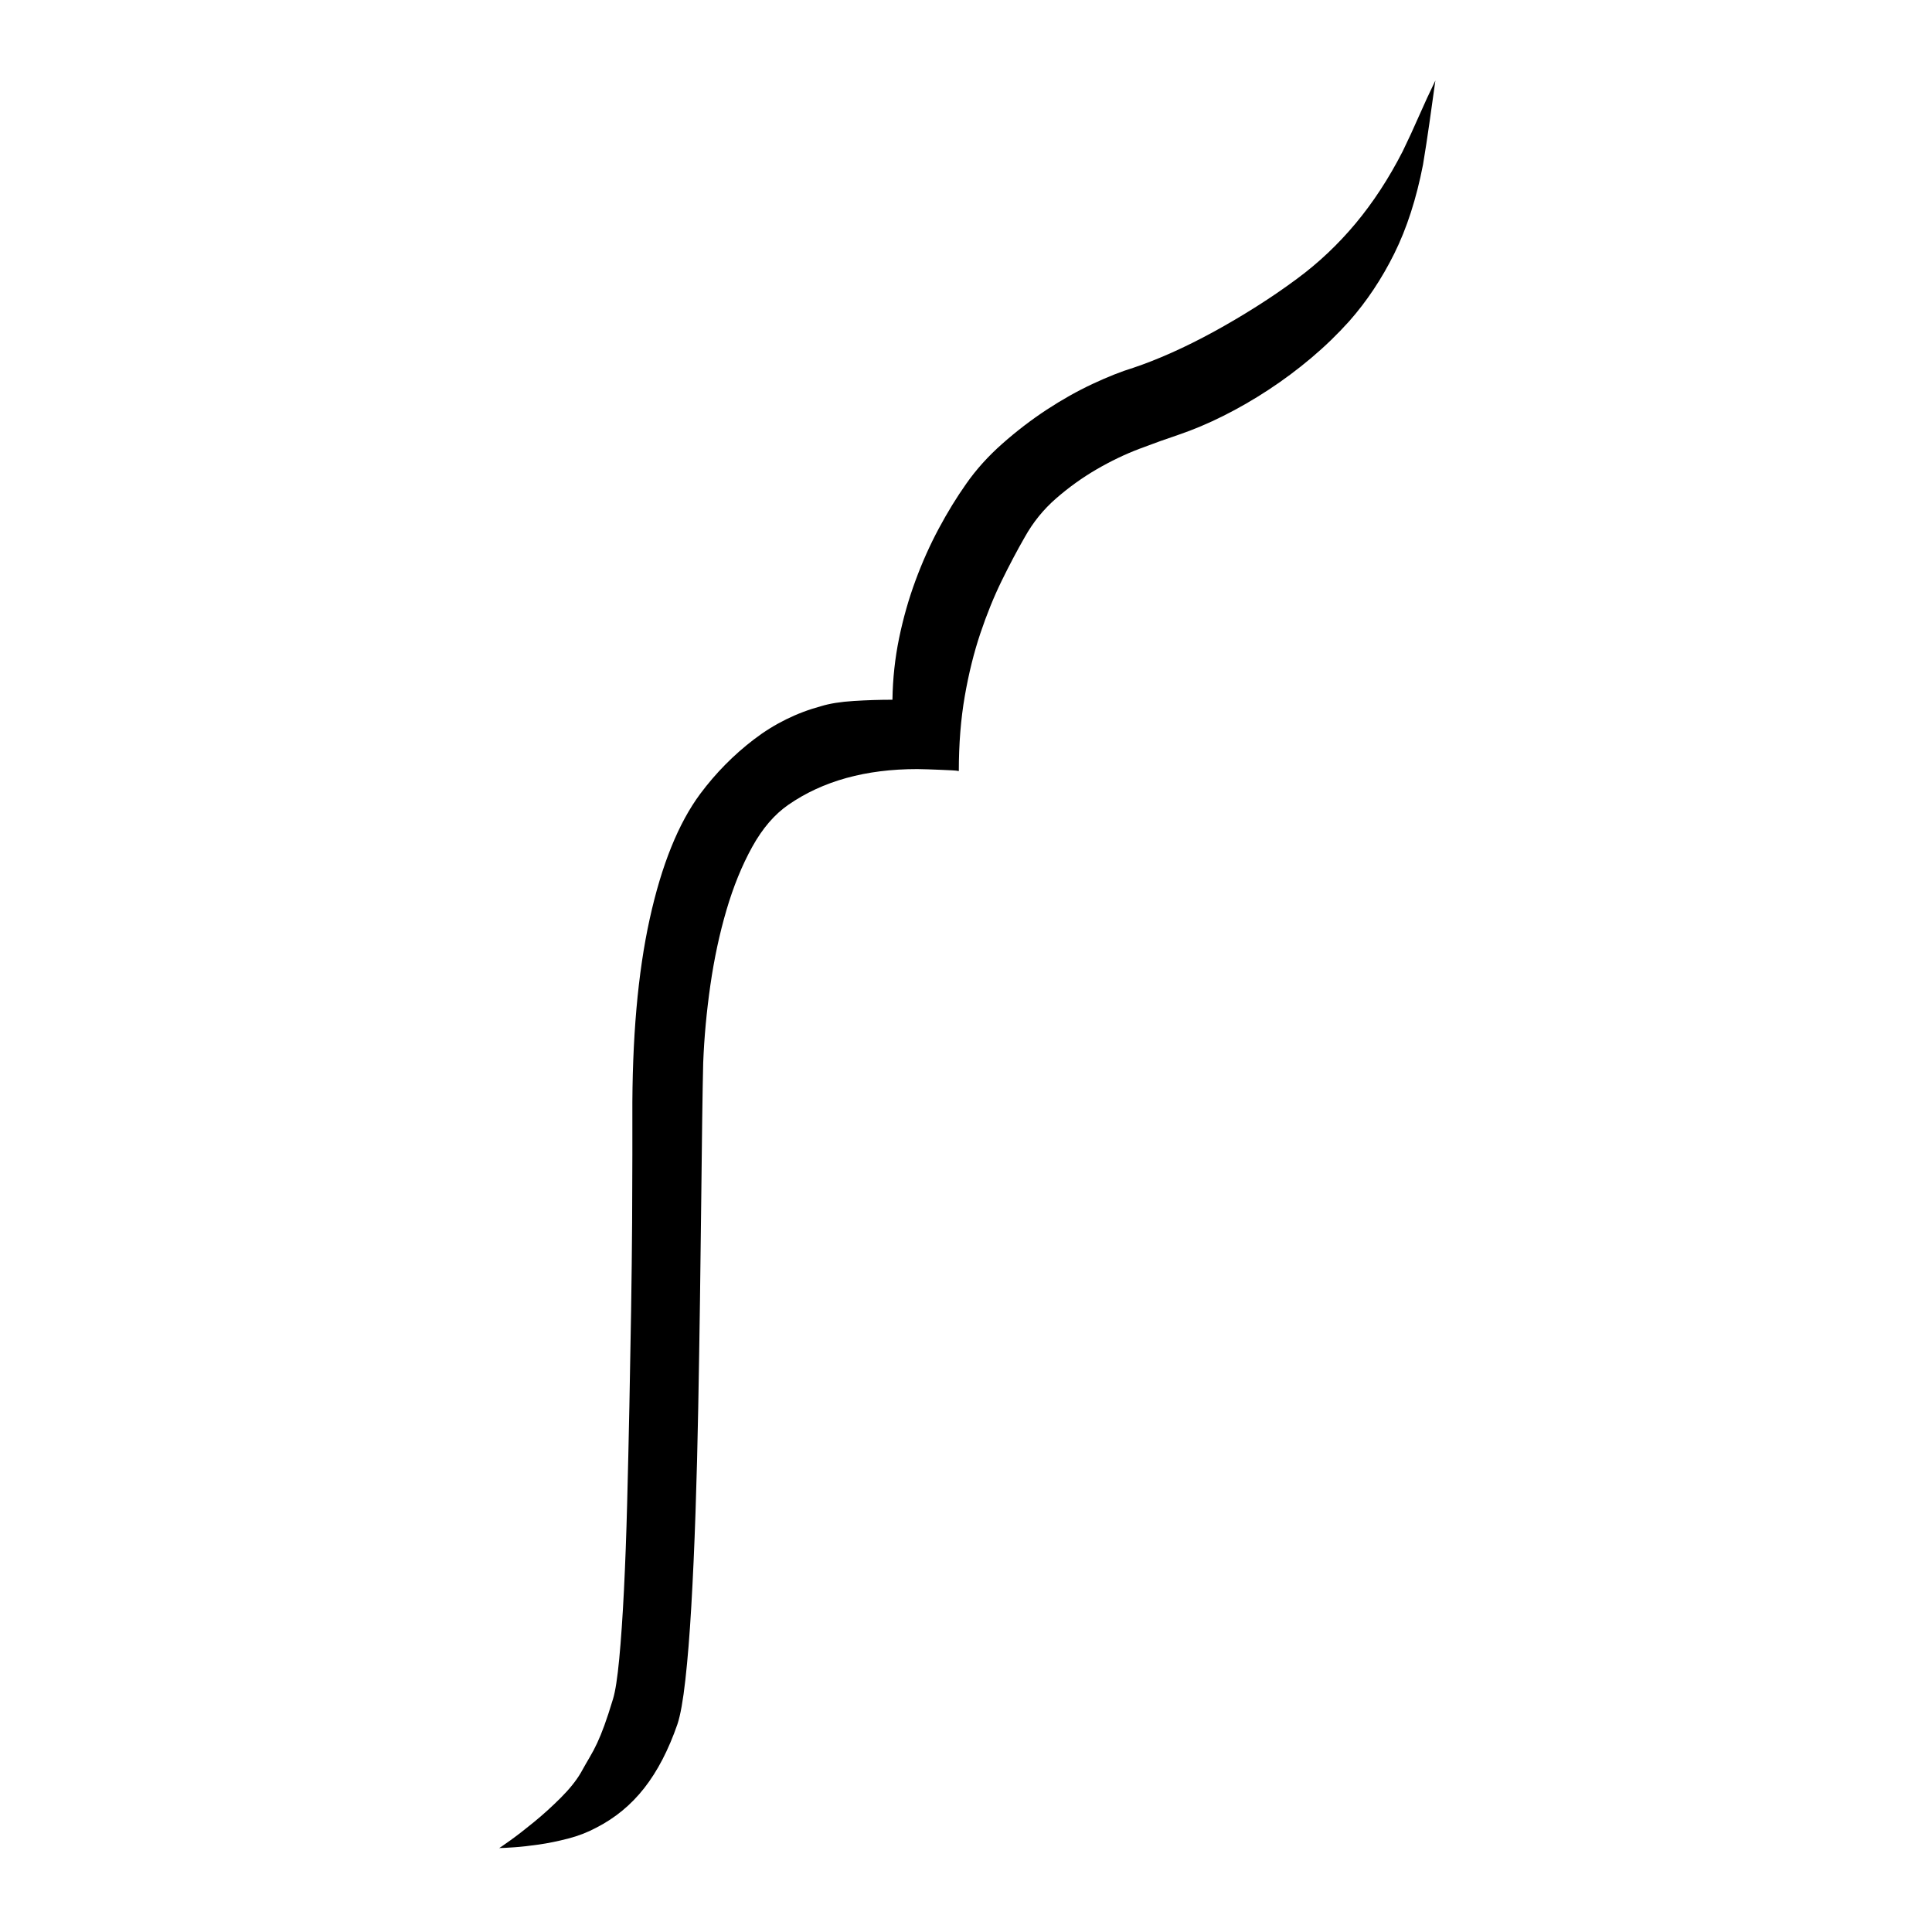 <?xml version="1.0" encoding="UTF-8"?>
<svg width="120px" height="120px" viewBox="0 0 120 120" version="1.1" xmlns="http://www.w3.org/2000/svg" xmlns:xlink="http://www.w3.org/1999/xlink">
    <!-- Generator: Sketch 53.1 (72631) - https://sketchapp.com -->
    <title>sign-6</title>
    <desc>Created with Sketch.</desc>
    <g id="sign-6" stroke="none" stroke-width="1" fill="none" fill-rule="evenodd">
        <path d="M43.677,66.015 C43.656,66.856 43.636,68.026 43.615,69.523 C43.595,71.021 43.574,72.723 43.554,74.631 C43.533,76.538 43.508,78.59 43.477,80.785 C43.446,82.979 43.41,85.19 43.369,87.415 C43.328,89.641 43.272,91.815 43.2,93.938 C43.128,96.062 43.041,98.005 42.938,99.769 C42.836,101.533 42.713,103.056 42.569,104.338 C42.426,105.621 42.262,106.538 42.077,107.092 C41.523,108.692 40.836,110.015 40.015,111.062 C39.195,112.108 38.2,112.928 37.031,113.523 C36.497,113.81 35.913,114.036 35.277,114.2 C34.641,114.364 34.036,114.487 33.462,114.569 C32.887,114.651 32.379,114.708 31.938,114.738 C31.497,114.769 31.185,114.785 31,114.785 C31.021,114.785 31.246,114.631 31.677,114.323 C32.108,114.015 32.605,113.631 33.169,113.169 C33.733,112.708 34.287,112.205 34.831,111.662 C35.374,111.118 35.79,110.6 36.077,110.108 C36.282,109.738 36.467,109.415 36.631,109.138 C36.795,108.862 36.949,108.569 37.092,108.262 C37.236,107.954 37.385,107.59 37.538,107.169 C37.692,106.749 37.872,106.2 38.077,105.523 C38.221,105.051 38.349,104.221 38.462,103.031 C38.574,101.841 38.672,100.426 38.754,98.785 C38.836,97.144 38.903,95.333 38.954,93.354 C39.005,91.374 39.051,89.369 39.092,87.338 C39.133,85.308 39.169,83.308 39.2,81.338 C39.231,79.369 39.251,77.569 39.262,75.938 C39.272,74.308 39.277,72.908 39.277,71.738 L39.277,69.338 C39.256,64.518 39.615,60.431 40.354,57.077 C41.092,53.723 42.138,51.133 43.492,49.308 C44.456,48.015 45.569,46.887 46.831,45.923 C48.092,44.959 49.482,44.272 51,43.862 C51.533,43.697 52.21,43.59 53.031,43.538 C53.851,43.487 54.651,43.462 55.431,43.462 C55.451,42.149 55.59,40.872 55.846,39.631 C56.103,38.39 56.441,37.2 56.862,36.062 C57.282,34.923 57.764,33.846 58.308,32.831 C58.851,31.815 59.421,30.887 60.015,30.046 C60.631,29.164 61.379,28.333 62.262,27.554 C63.144,26.774 64.062,26.072 65.015,25.446 C65.969,24.821 66.918,24.287 67.862,23.846 C68.805,23.405 69.646,23.072 70.385,22.846 C71.123,22.6 71.918,22.287 72.769,21.908 C73.621,21.528 74.487,21.097 75.369,20.615 C76.251,20.133 77.138,19.61 78.031,19.046 C78.923,18.482 79.769,17.903 80.569,17.308 C81.903,16.323 83.113,15.179 84.2,13.877 C85.287,12.574 86.262,11.082 87.123,9.4 C87.472,8.682 87.81,7.949 88.138,7.2 C88.467,6.451 88.805,5.718 89.154,5 C89.031,5.882 88.908,6.759 88.785,7.631 C88.662,8.503 88.528,9.369 88.385,10.231 C87.974,12.344 87.379,14.185 86.6,15.754 C85.821,17.323 84.887,18.723 83.8,19.954 C83.082,20.754 82.297,21.513 81.446,22.231 C80.595,22.949 79.708,23.61 78.785,24.215 C77.862,24.821 76.928,25.359 75.985,25.831 C75.041,26.303 74.118,26.692 73.215,27 C72.477,27.246 71.662,27.538 70.769,27.877 C69.877,28.215 68.99,28.641 68.108,29.154 C67.226,29.667 66.39,30.267 65.6,30.954 C64.81,31.641 64.159,32.446 63.646,33.369 C63.174,34.19 62.697,35.092 62.215,36.077 C61.733,37.062 61.292,38.149 60.892,39.338 C60.492,40.528 60.169,41.831 59.923,43.246 C59.677,44.662 59.554,46.21 59.554,47.892 C59.472,47.872 59.328,47.856 59.123,47.846 C58.918,47.836 58.687,47.826 58.431,47.815 C58.174,47.805 57.913,47.795 57.646,47.785 C57.379,47.774 57.154,47.769 56.969,47.769 C53.769,47.769 51.103,48.508 48.969,49.985 C48.108,50.579 47.359,51.451 46.723,52.6 C46.087,53.749 45.554,55.056 45.123,56.523 C44.692,57.99 44.359,59.544 44.123,61.185 C43.887,62.826 43.738,64.436 43.677,66.015 Z" id="༼" fill="#000000" fill-rule="nonzero"></path>
    </g>
</svg>